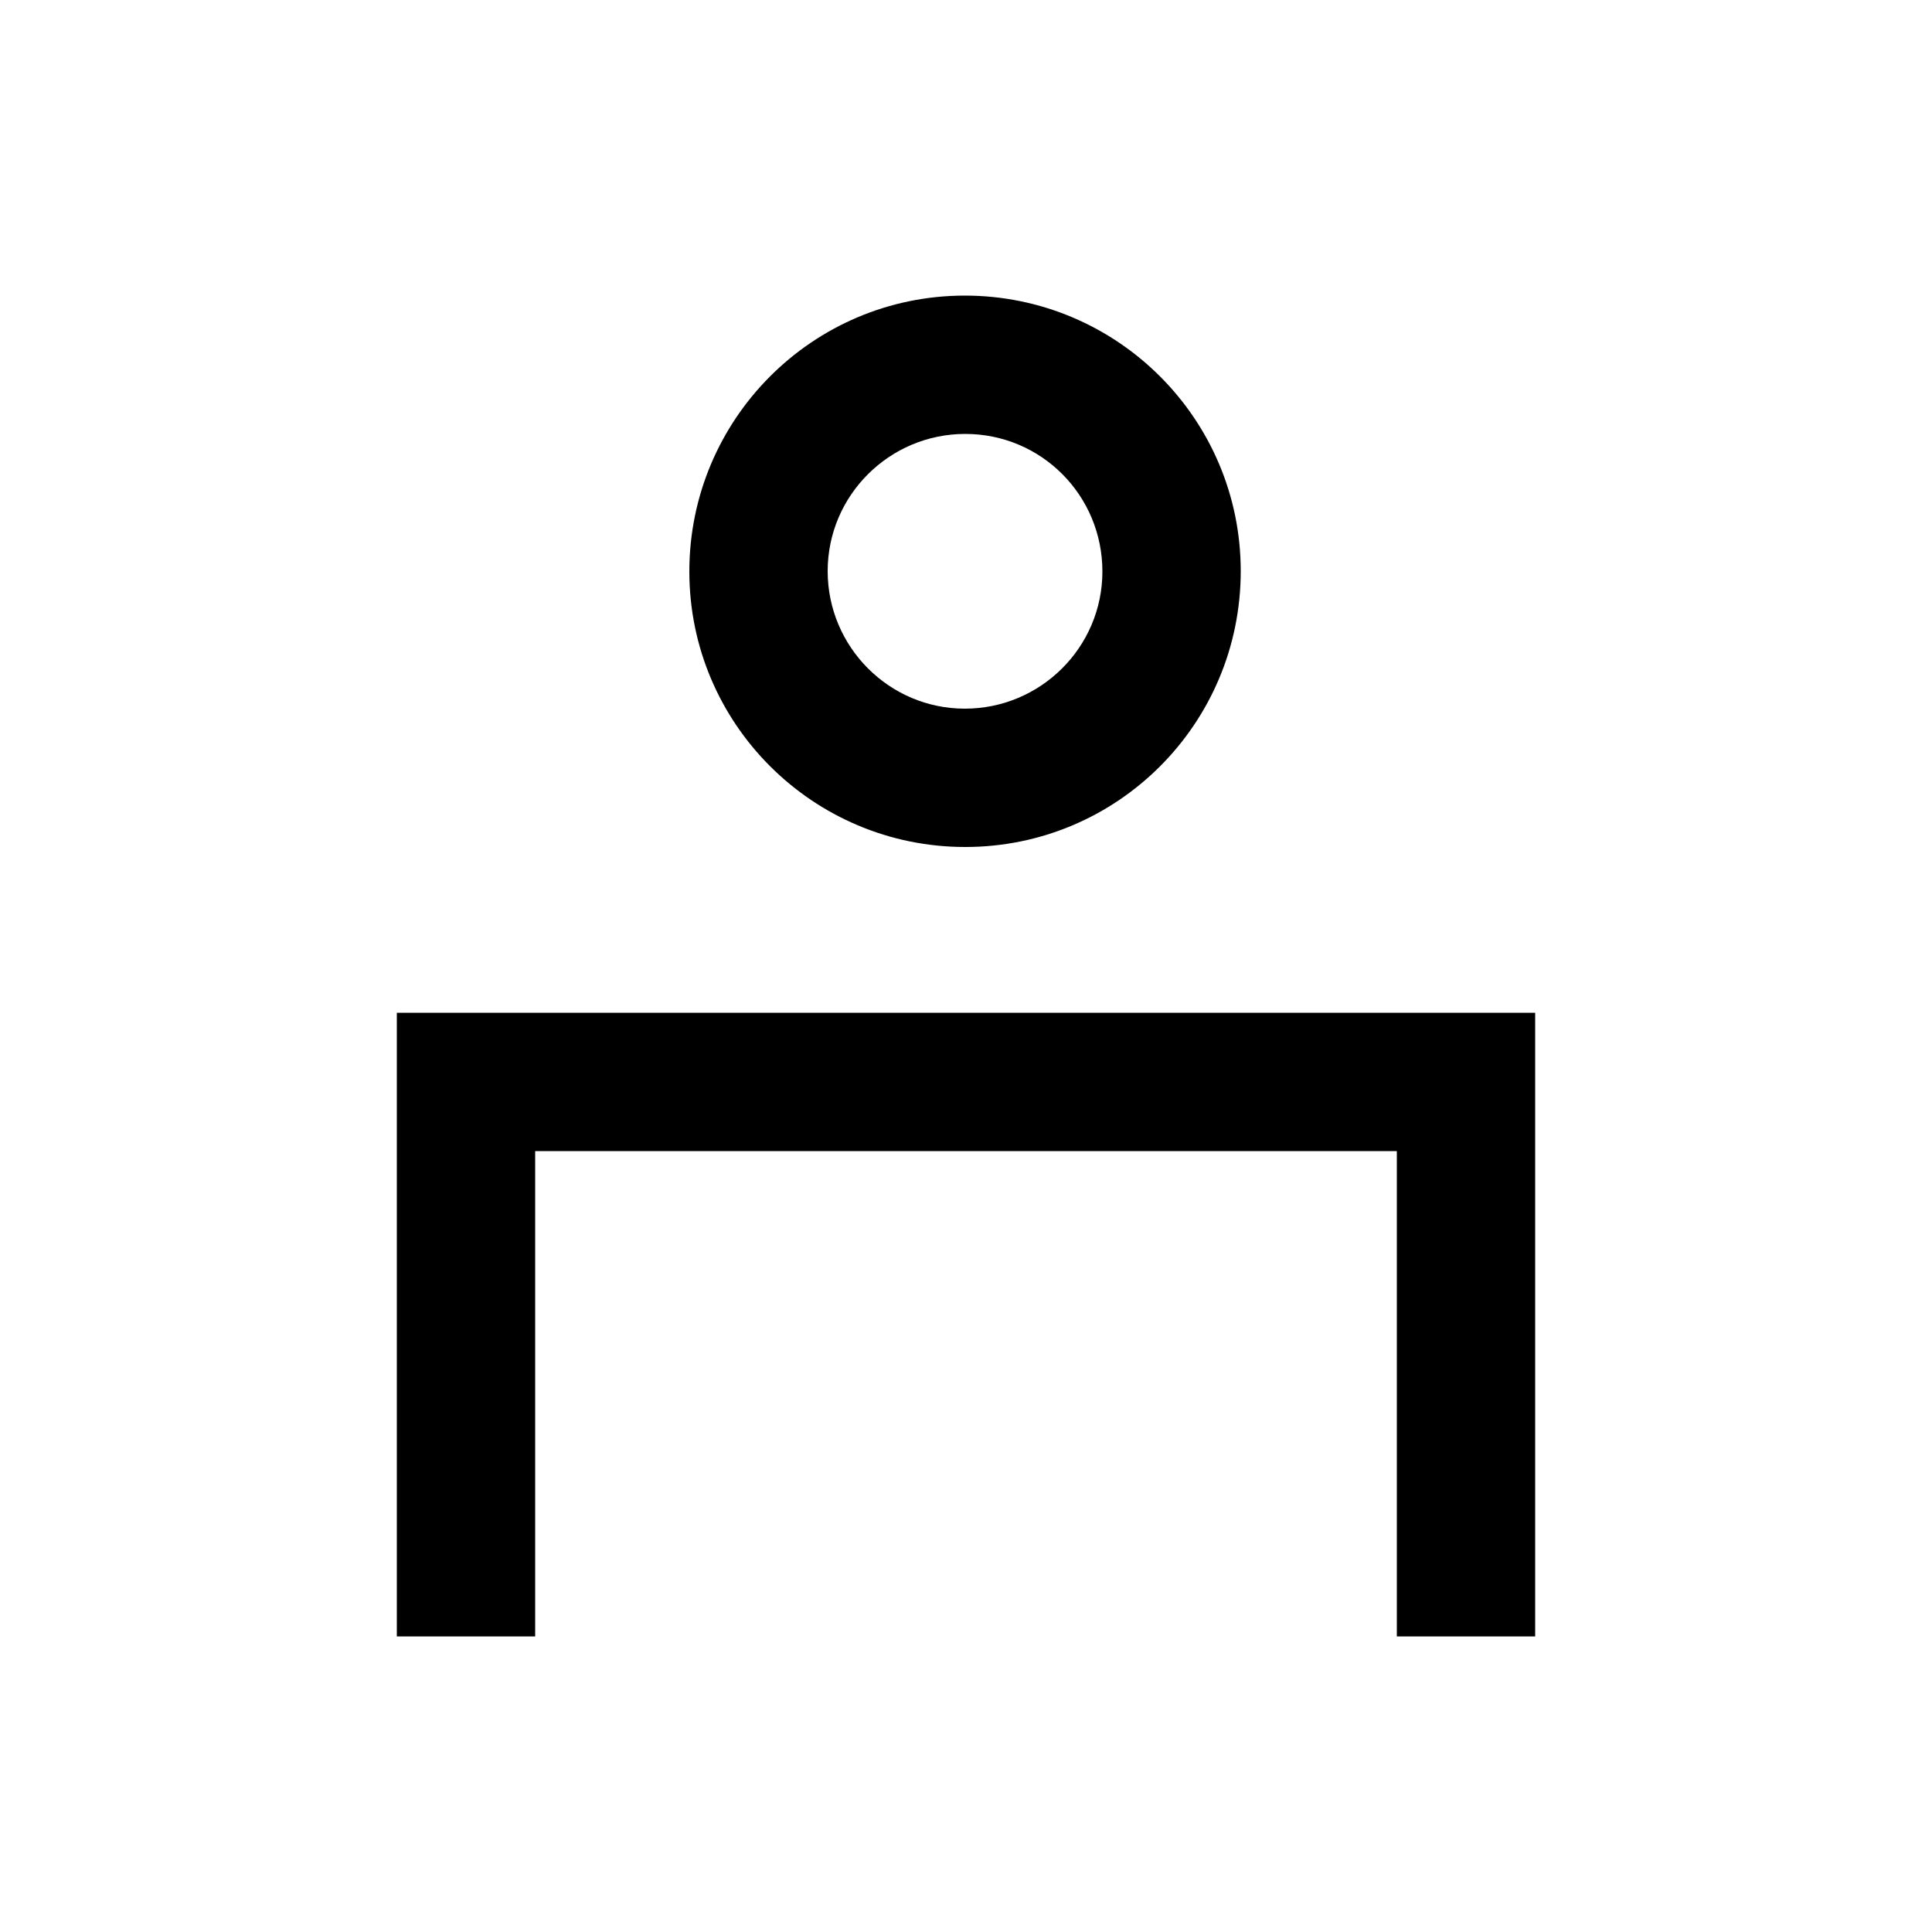 <?xml version="1.0" encoding="utf-8"?>
<!-- Generator: Adobe Illustrator 26.0.1, SVG Export Plug-In . SVG Version: 6.00 Build 0)  -->
<svg version="1.1" id="Layer_1" xmlns="http://www.w3.org/2000/svg" xmlns:xlink="http://www.w3.org/1999/xlink" x="0px" y="0px"
	 viewBox="0 0 500 500" style="enable-background:new 0 0 500 500;" xml:space="preserve">
<path d="M249.8,219.2c-39.4,0-71.4-31.9-71.4-71.3s31.9-71.4,71.3-71.4c39.4,0,71.4,31.9,71.4,71.3c0,0,0,0,0,0
	C321.1,187.3,289.2,219.2,249.8,219.2z M249.8,112.3c-19.6,0-35.6,15.9-35.6,35.5c0,19.6,15.9,35.6,35.5,35.6
	c19.6,0,35.6-15.9,35.6-35.5c0,0,0,0,0,0C285.3,128.2,269.5,112.3,249.8,112.3z M397.3,262.1H102.7v161.4h35.8V297.9h223v125.6h35.8
	L397.3,262.1z"/>
</svg>
